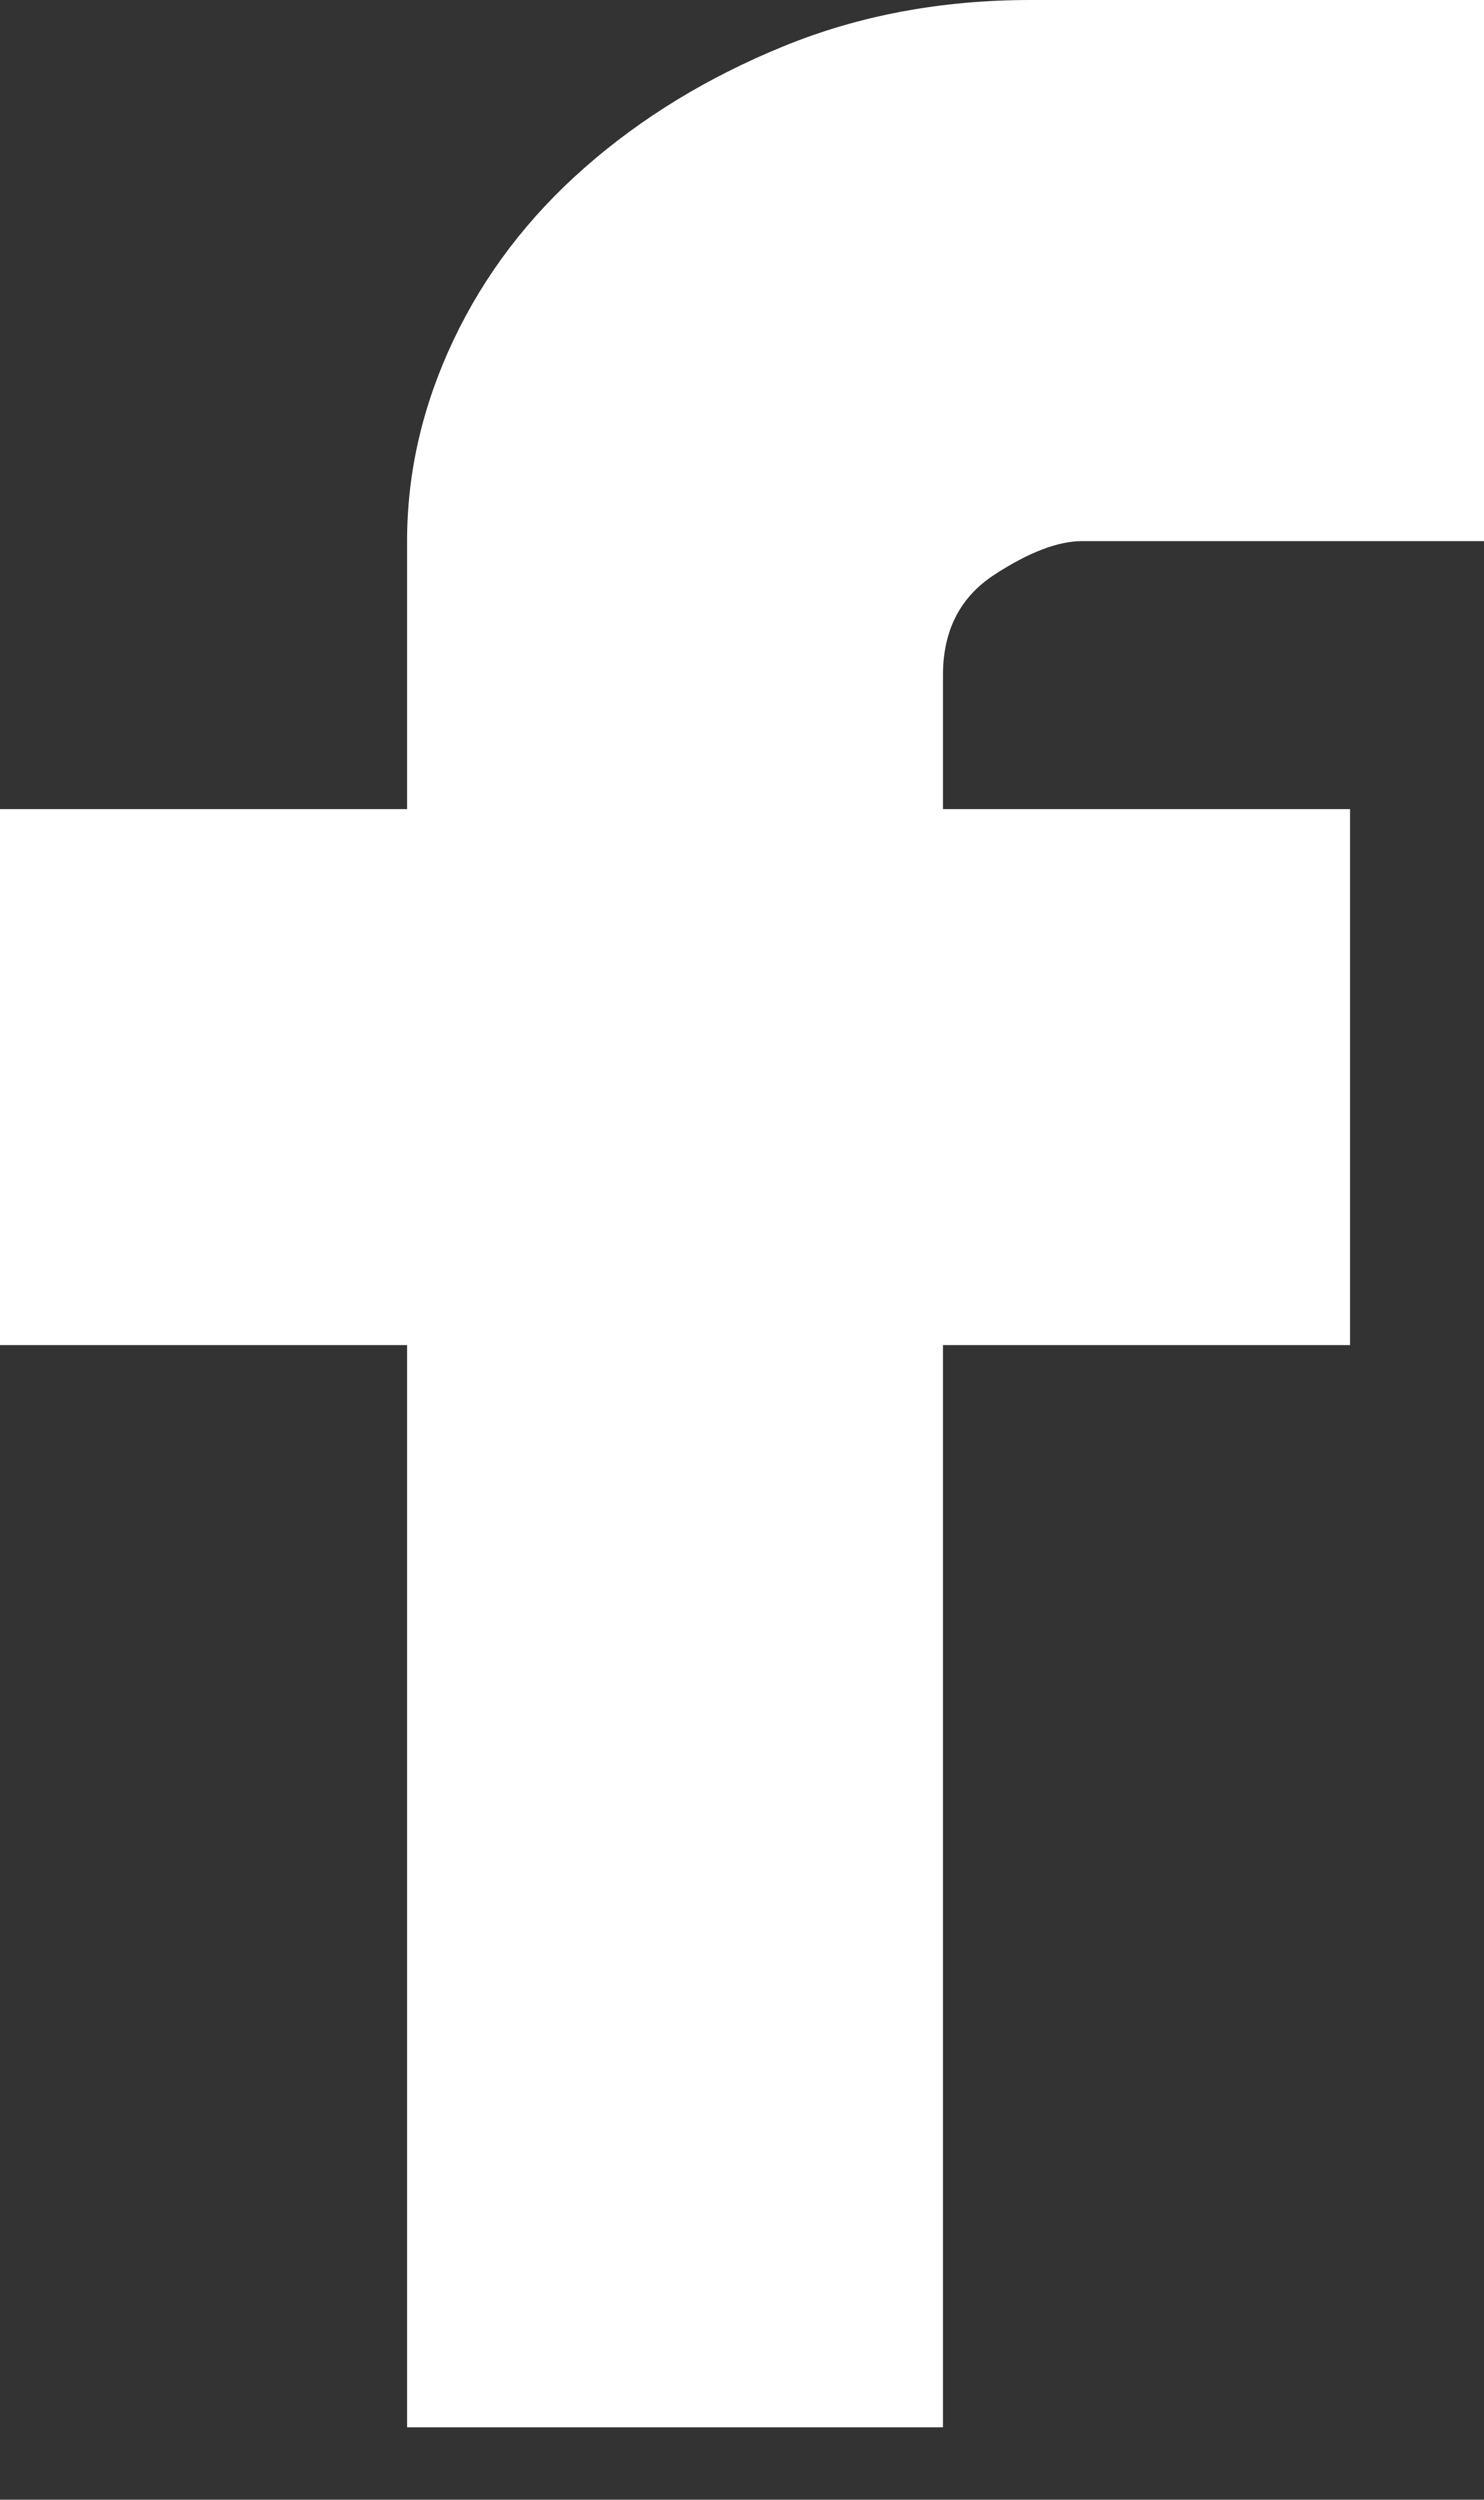 <svg width="19" height="32" viewBox="0 0 19 32" fill="none" xmlns="http://www.w3.org/2000/svg">
<rect x="0" y="0" width="19" height="32" fill="#333333" stroke="none"/>
<path d="M13.854 6.927C13.546 6.927 13.172 7.07 12.733 7.356C12.293 7.642 12.073 8.071 12.073 8.642V10.358H17.285V17.219H12.073V31.073H5.212V17.219H0V10.358H5.212V6.927C5.212 6.047 5.41 5.19 5.806 4.354C6.201 3.519 6.762 2.782 7.488 2.144C8.214 1.506 9.06 0.99 10.028 0.594C10.995 0.198 12.051 0 13.194 0H19V6.927H13.854Z" fill="white"/>
</svg>
